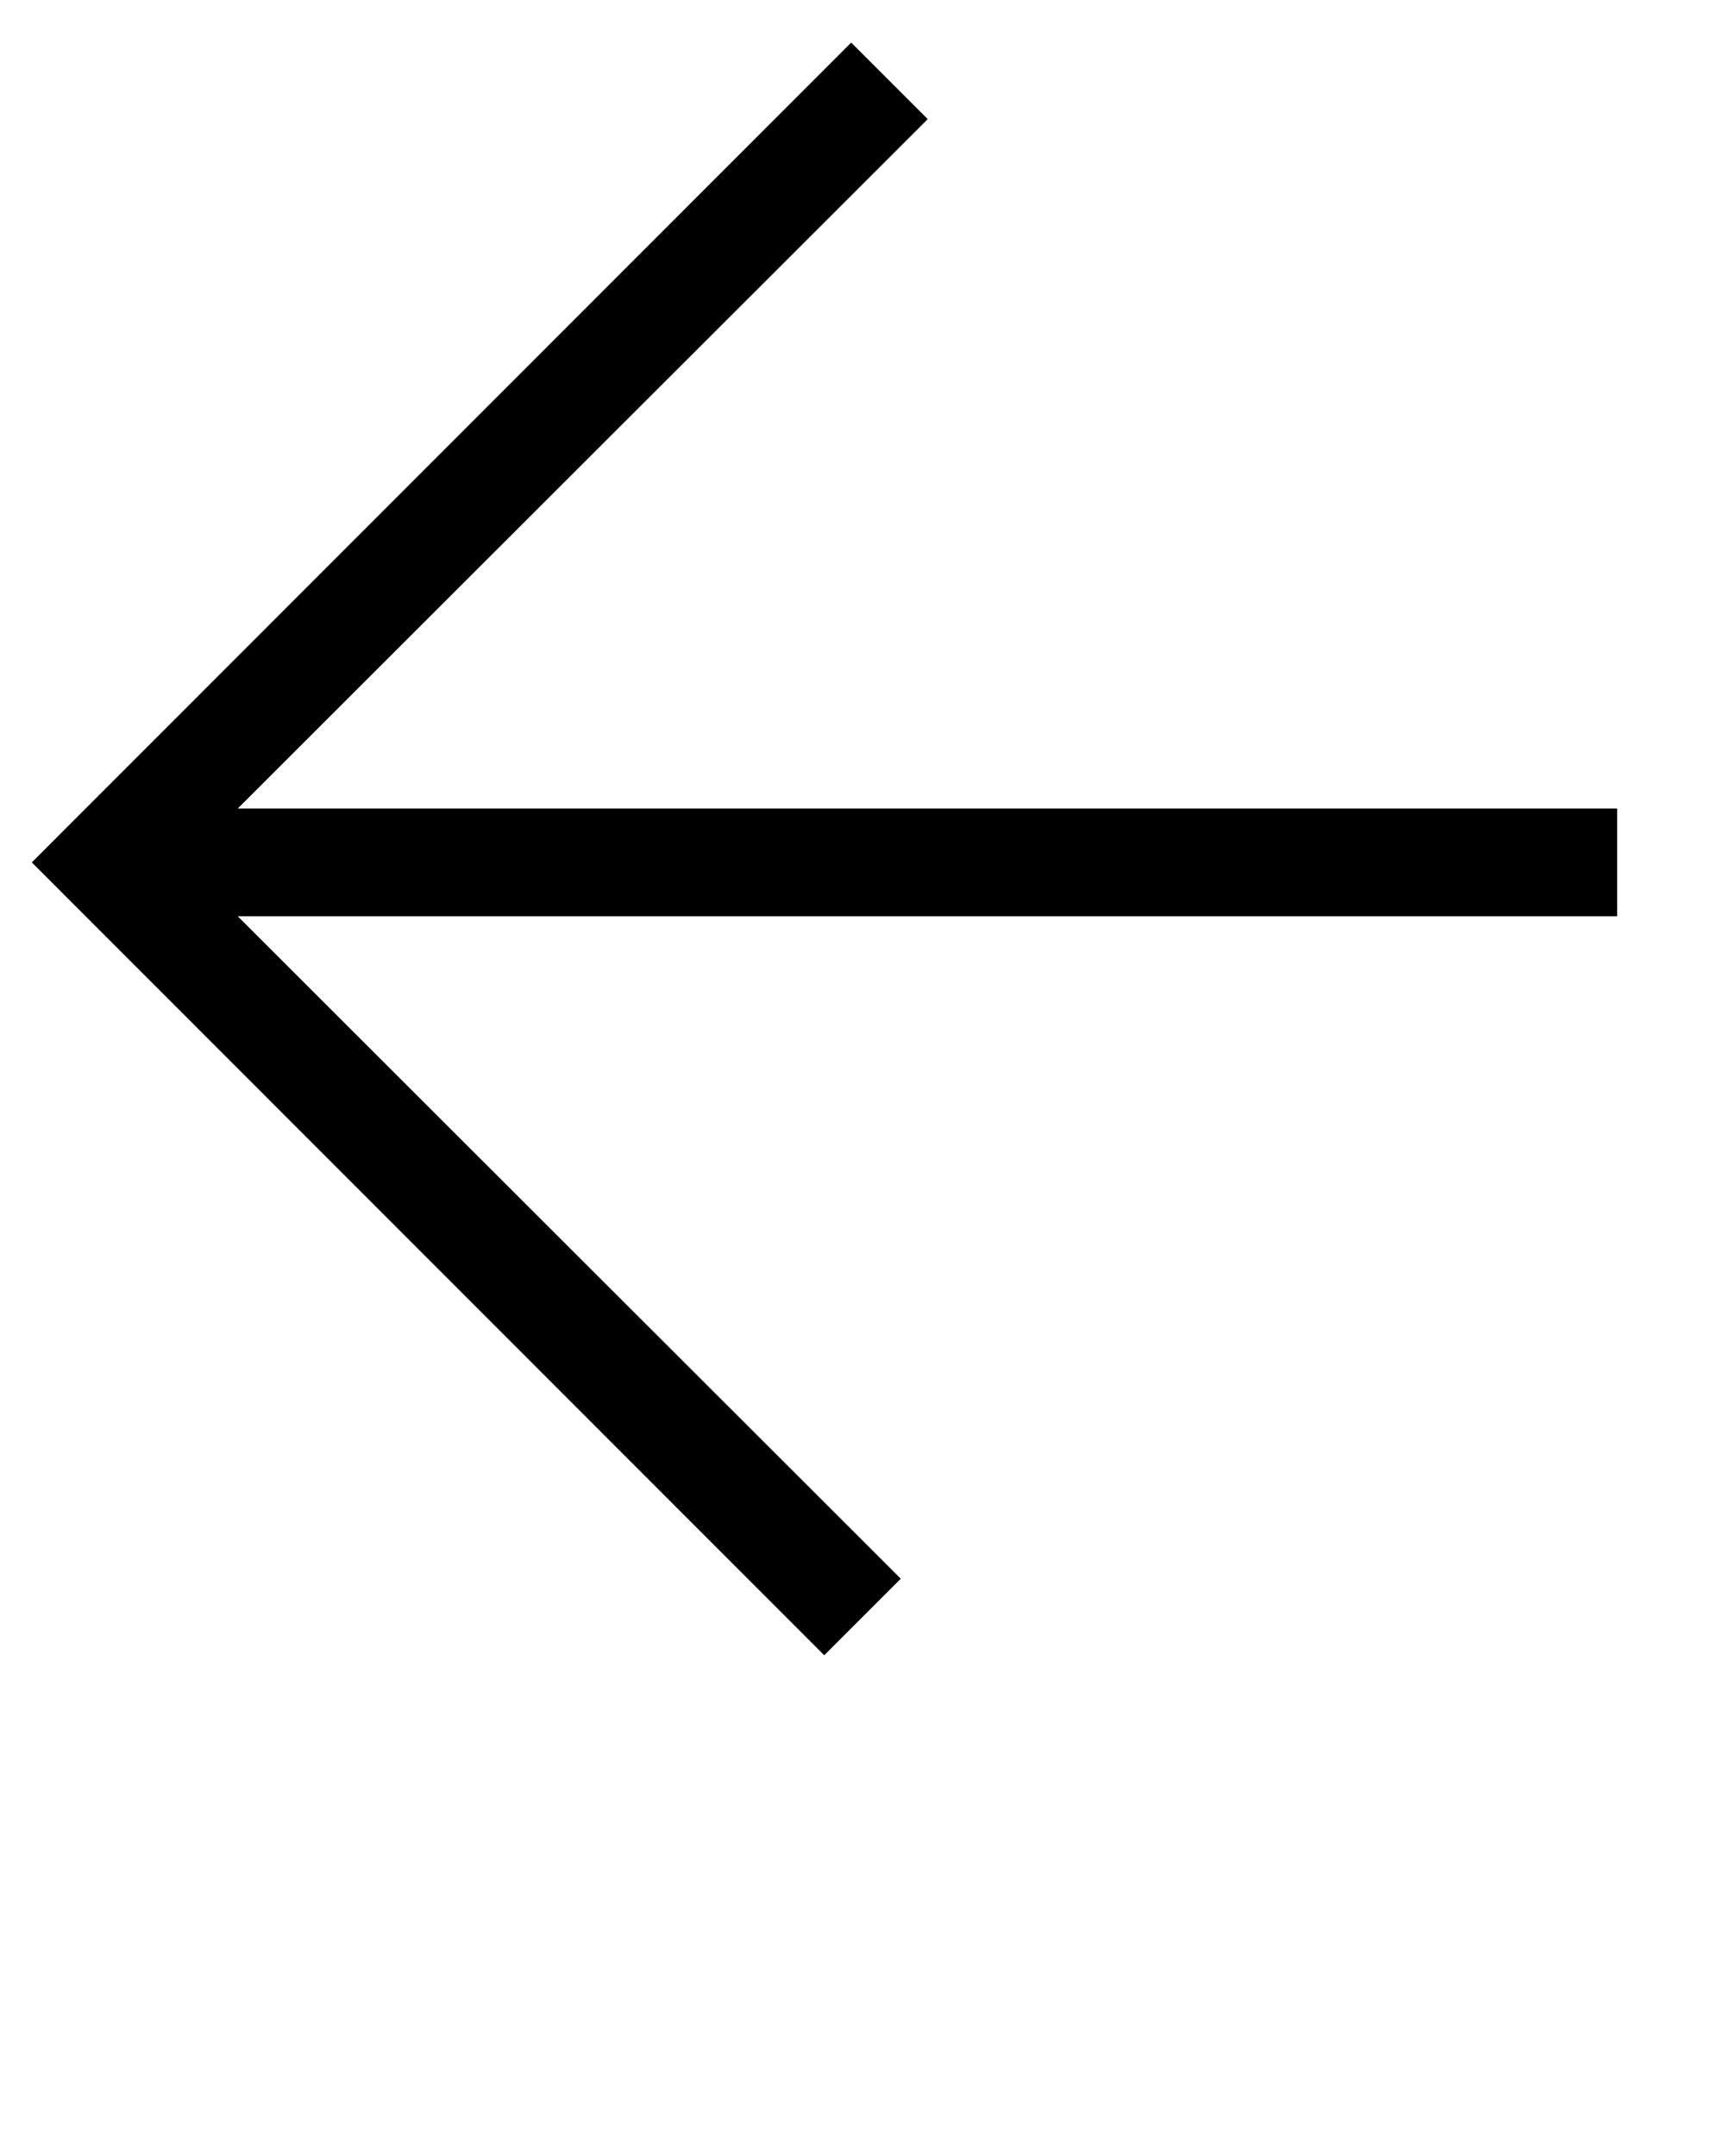 <svg xmlns="http://www.w3.org/2000/svg" viewBox="0 0 32 40" x="0px" y="0px"><title>ui4</title><g data-name="7"><polygon points="15.29 30.71 0.59 16 15.79 0.79 17.21 2.21 3.41 16 16.71 29.29 15.29 30.71"/><rect x="2" y="15" width="28" height="2"/></g></svg>